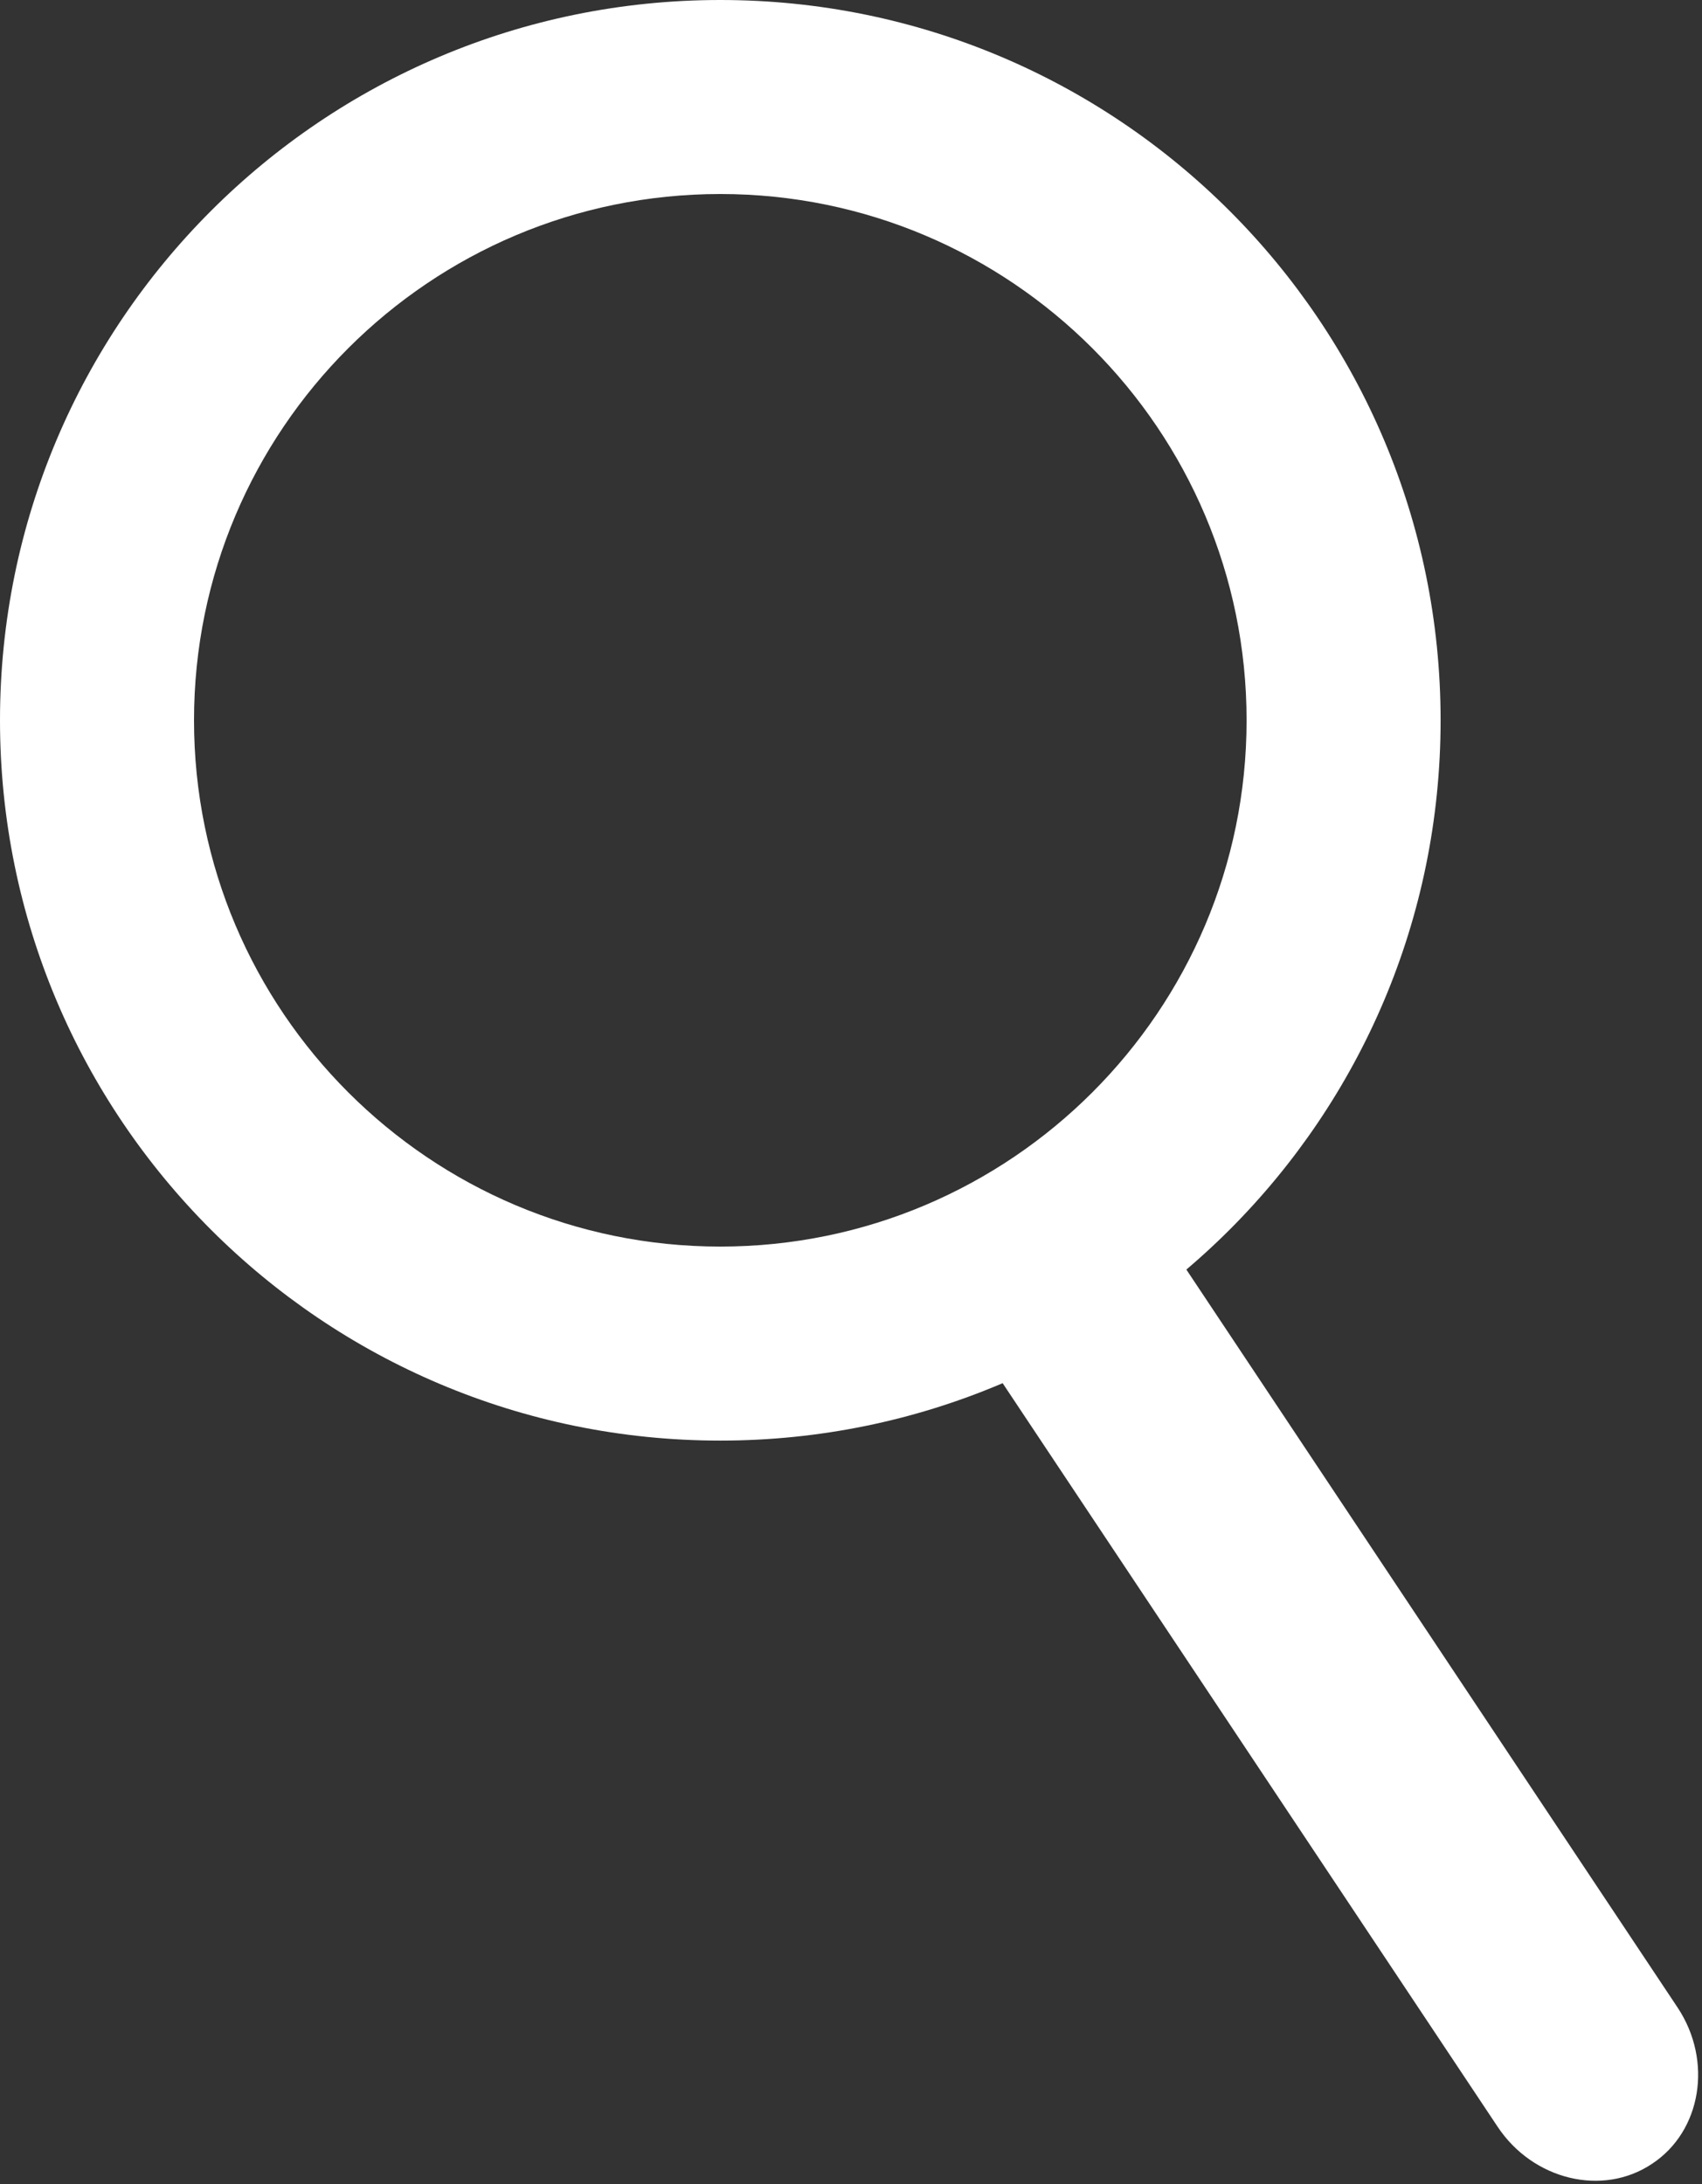 <svg width="293" height="376" viewBox="0 0 293 376" fill="none" xmlns="http://www.w3.org/2000/svg">
<rect x="0" y="0" width="293" height="376" fill="#333333" stroke="none"/>
<rect width="292.336" height="375.423" fill="black" fill-opacity="0"/>
<rect width="292.336" height="375.423" fill="black" fill-opacity="0"/>
<path d="M124 0C55.5 0 0 55.5 0 124C0 192.5 55.5 248 124 248C192.5 248 248 192.5 248 124C248 55.5 192.5 0 124 0ZM124 214.6C74 214.6 33.4 174 33.4 124C33.4 74 74 33.4 124 33.4C174 33.4 214.6 74 214.6 124C214.6 174 174 214.6 124 214.6Z" fill="white"/>
<path d="M288.8 345.6C294.9 354.8 292.9 366.9 284.4 372.5C275.9 378.2 263.9 375.3 257.8 366.1L169.2 233C163.1 223.8 165.1 211.7 173.6 206.1C182.1 200.4 194.1 203.3 200.2 212.5L288.8 345.6Z" fill="white"/>
</svg>
